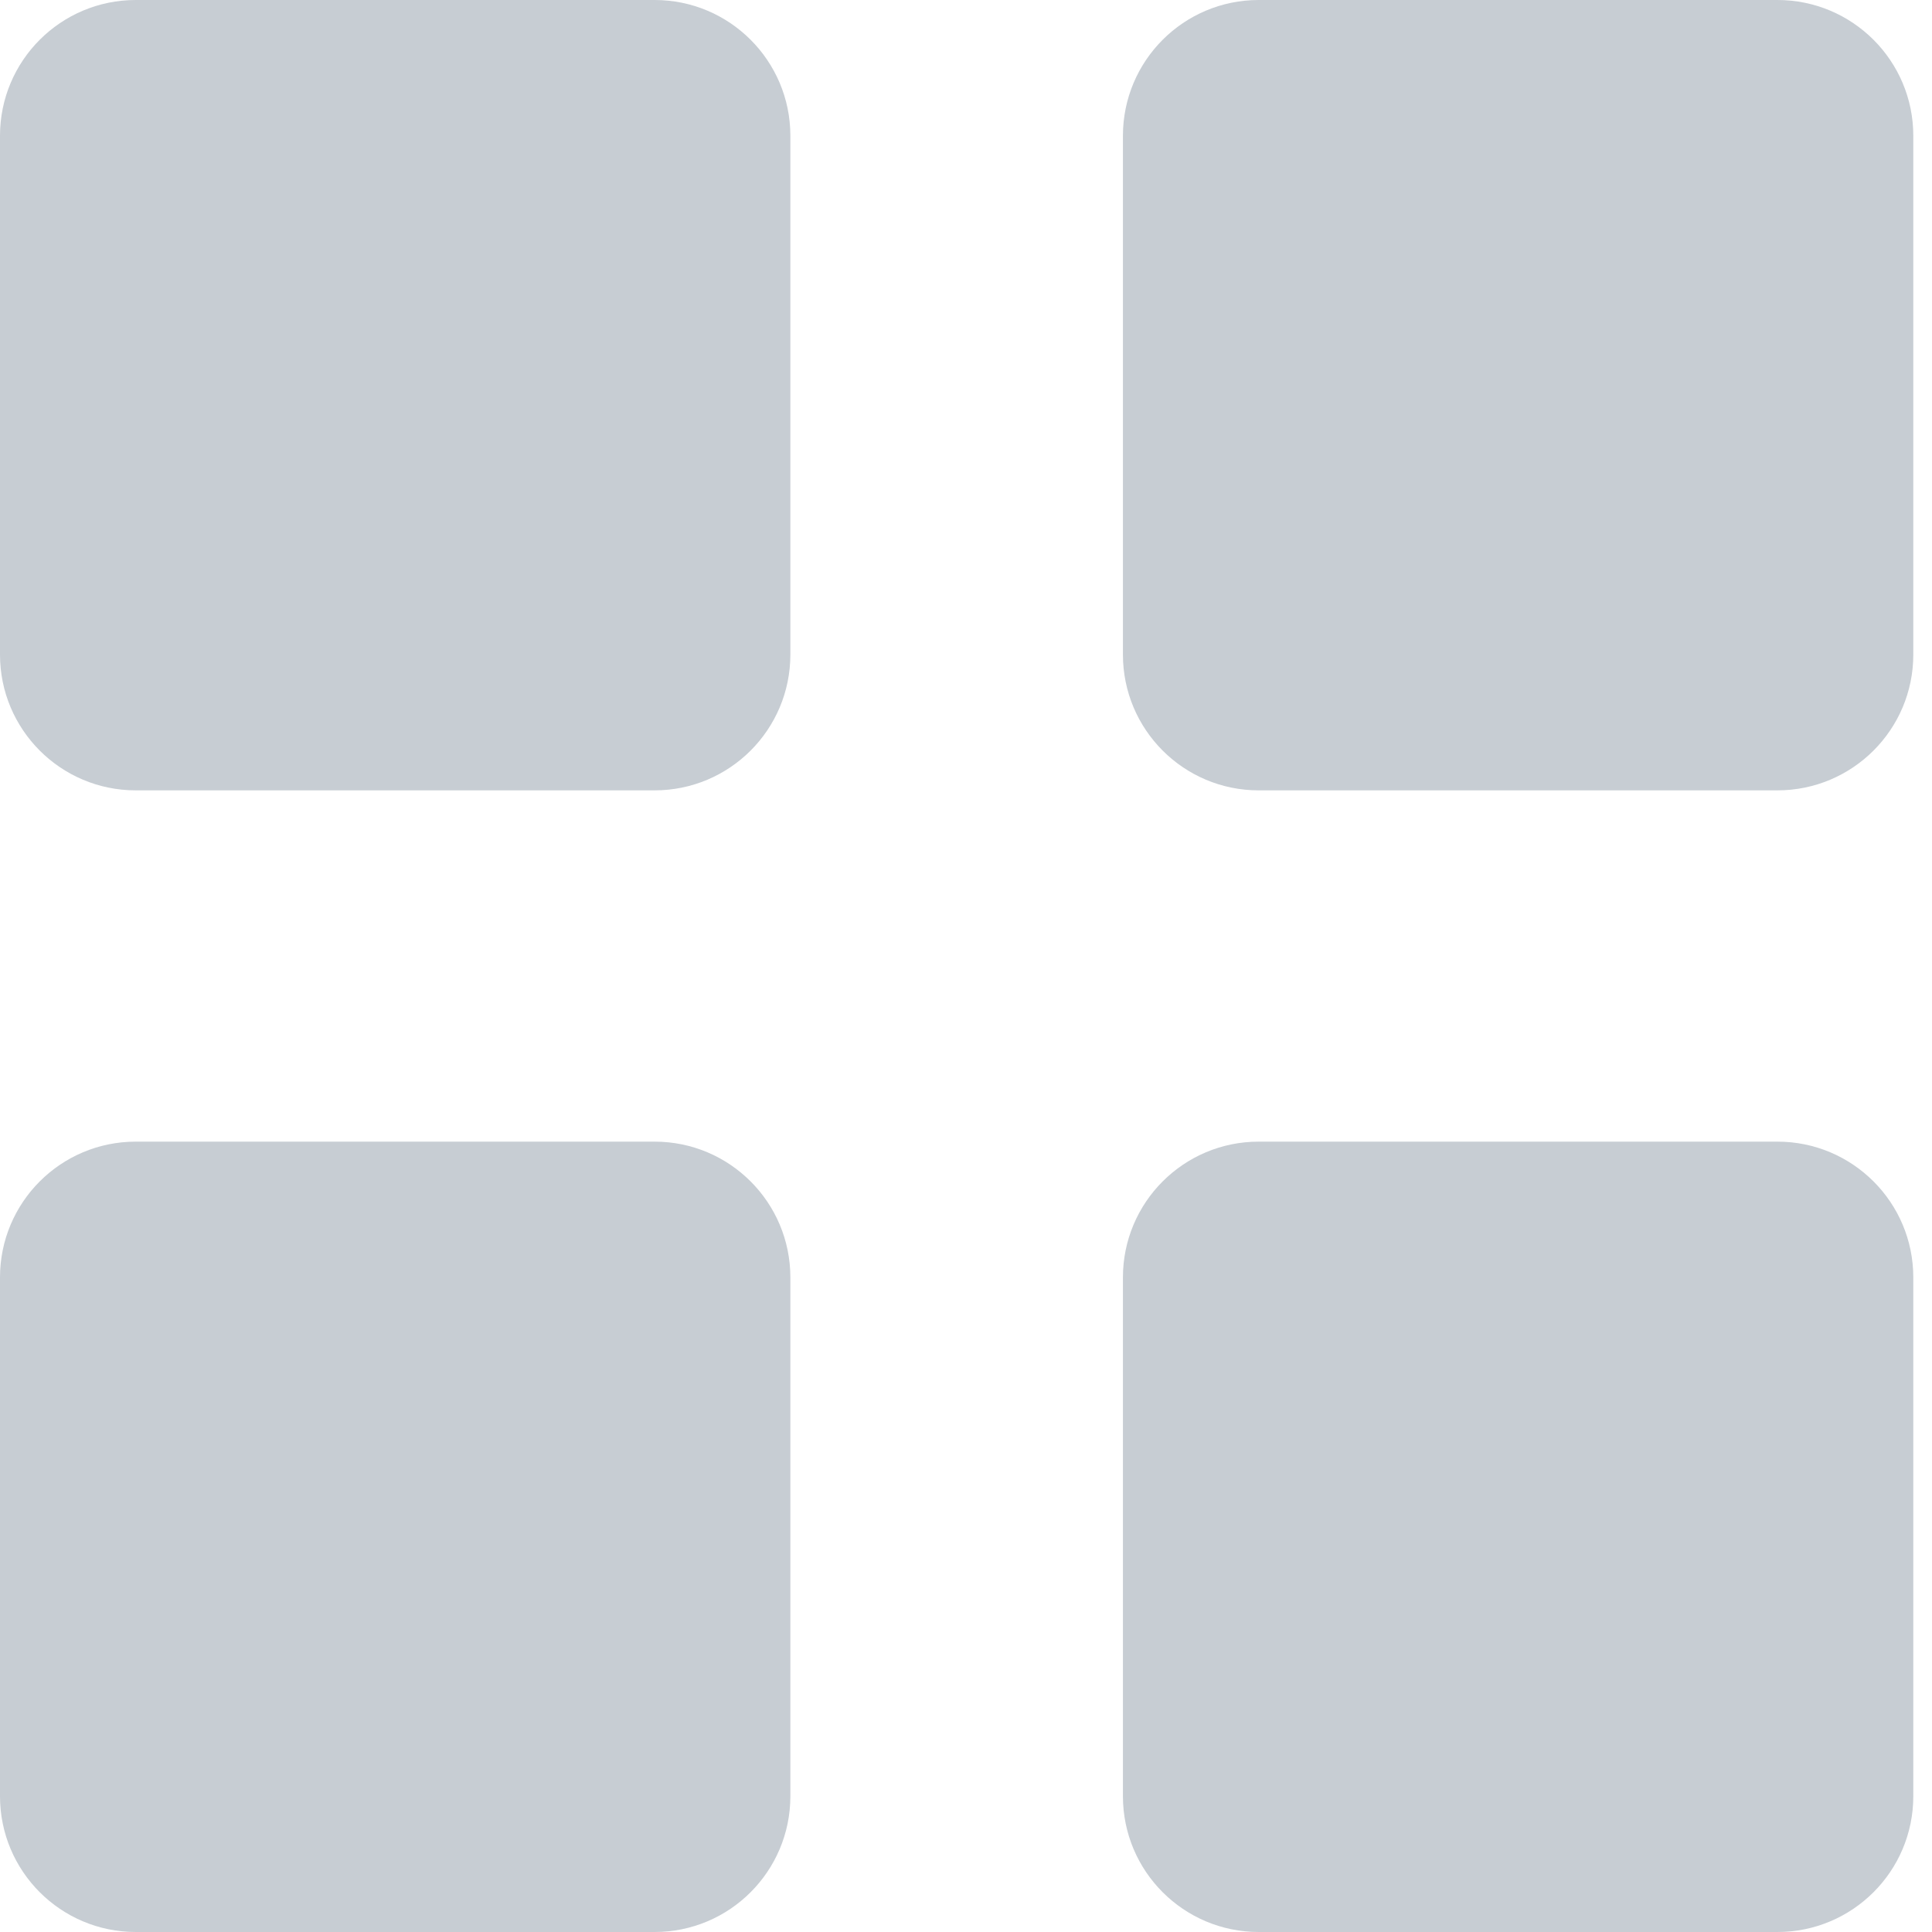 <svg width="22" height="22" viewBox="0 0 22 22" fill="none" xmlns="http://www.w3.org/2000/svg">
<path d="M7.454 0H1.546C0.692 0 0 0.692 0 1.546V7.454C0 8.308 0.692 9 1.546 9H7.454C8.308 9 9 8.308 9 7.454V1.546C9 0.692 8.308 0 7.454 0Z" fill="#8996A2" fill-opacity="0.48"/>
<path d="M20.24 0H14.333C13.479 0 12.787 0.692 12.787 1.546V7.454C12.787 8.308 13.479 9 14.333 9H20.24C21.094 9 21.787 8.308 21.787 7.454V1.546C21.787 0.692 21.094 0 20.24 0Z" fill="#8996A2" fill-opacity="0.48"/>
<path d="M7.454 13H1.546C0.692 13 0 13.692 0 14.546V20.454C0 21.308 0.692 22 1.546 22H7.454C8.308 22 9 21.308 9 20.454V14.546C9 13.692 8.308 13 7.454 13Z" fill="#8996A2" fill-opacity="0.48"/>
<path d="M20.24 13H14.333C13.479 13 12.787 13.692 12.787 14.546V20.454C12.787 21.308 13.479 22 14.333 22H20.24C21.094 22 21.787 21.308 21.787 20.454V14.546C21.787 13.692 21.094 13 20.24 13Z" fill="#8996A2" fill-opacity="0.48"/>
</svg>
